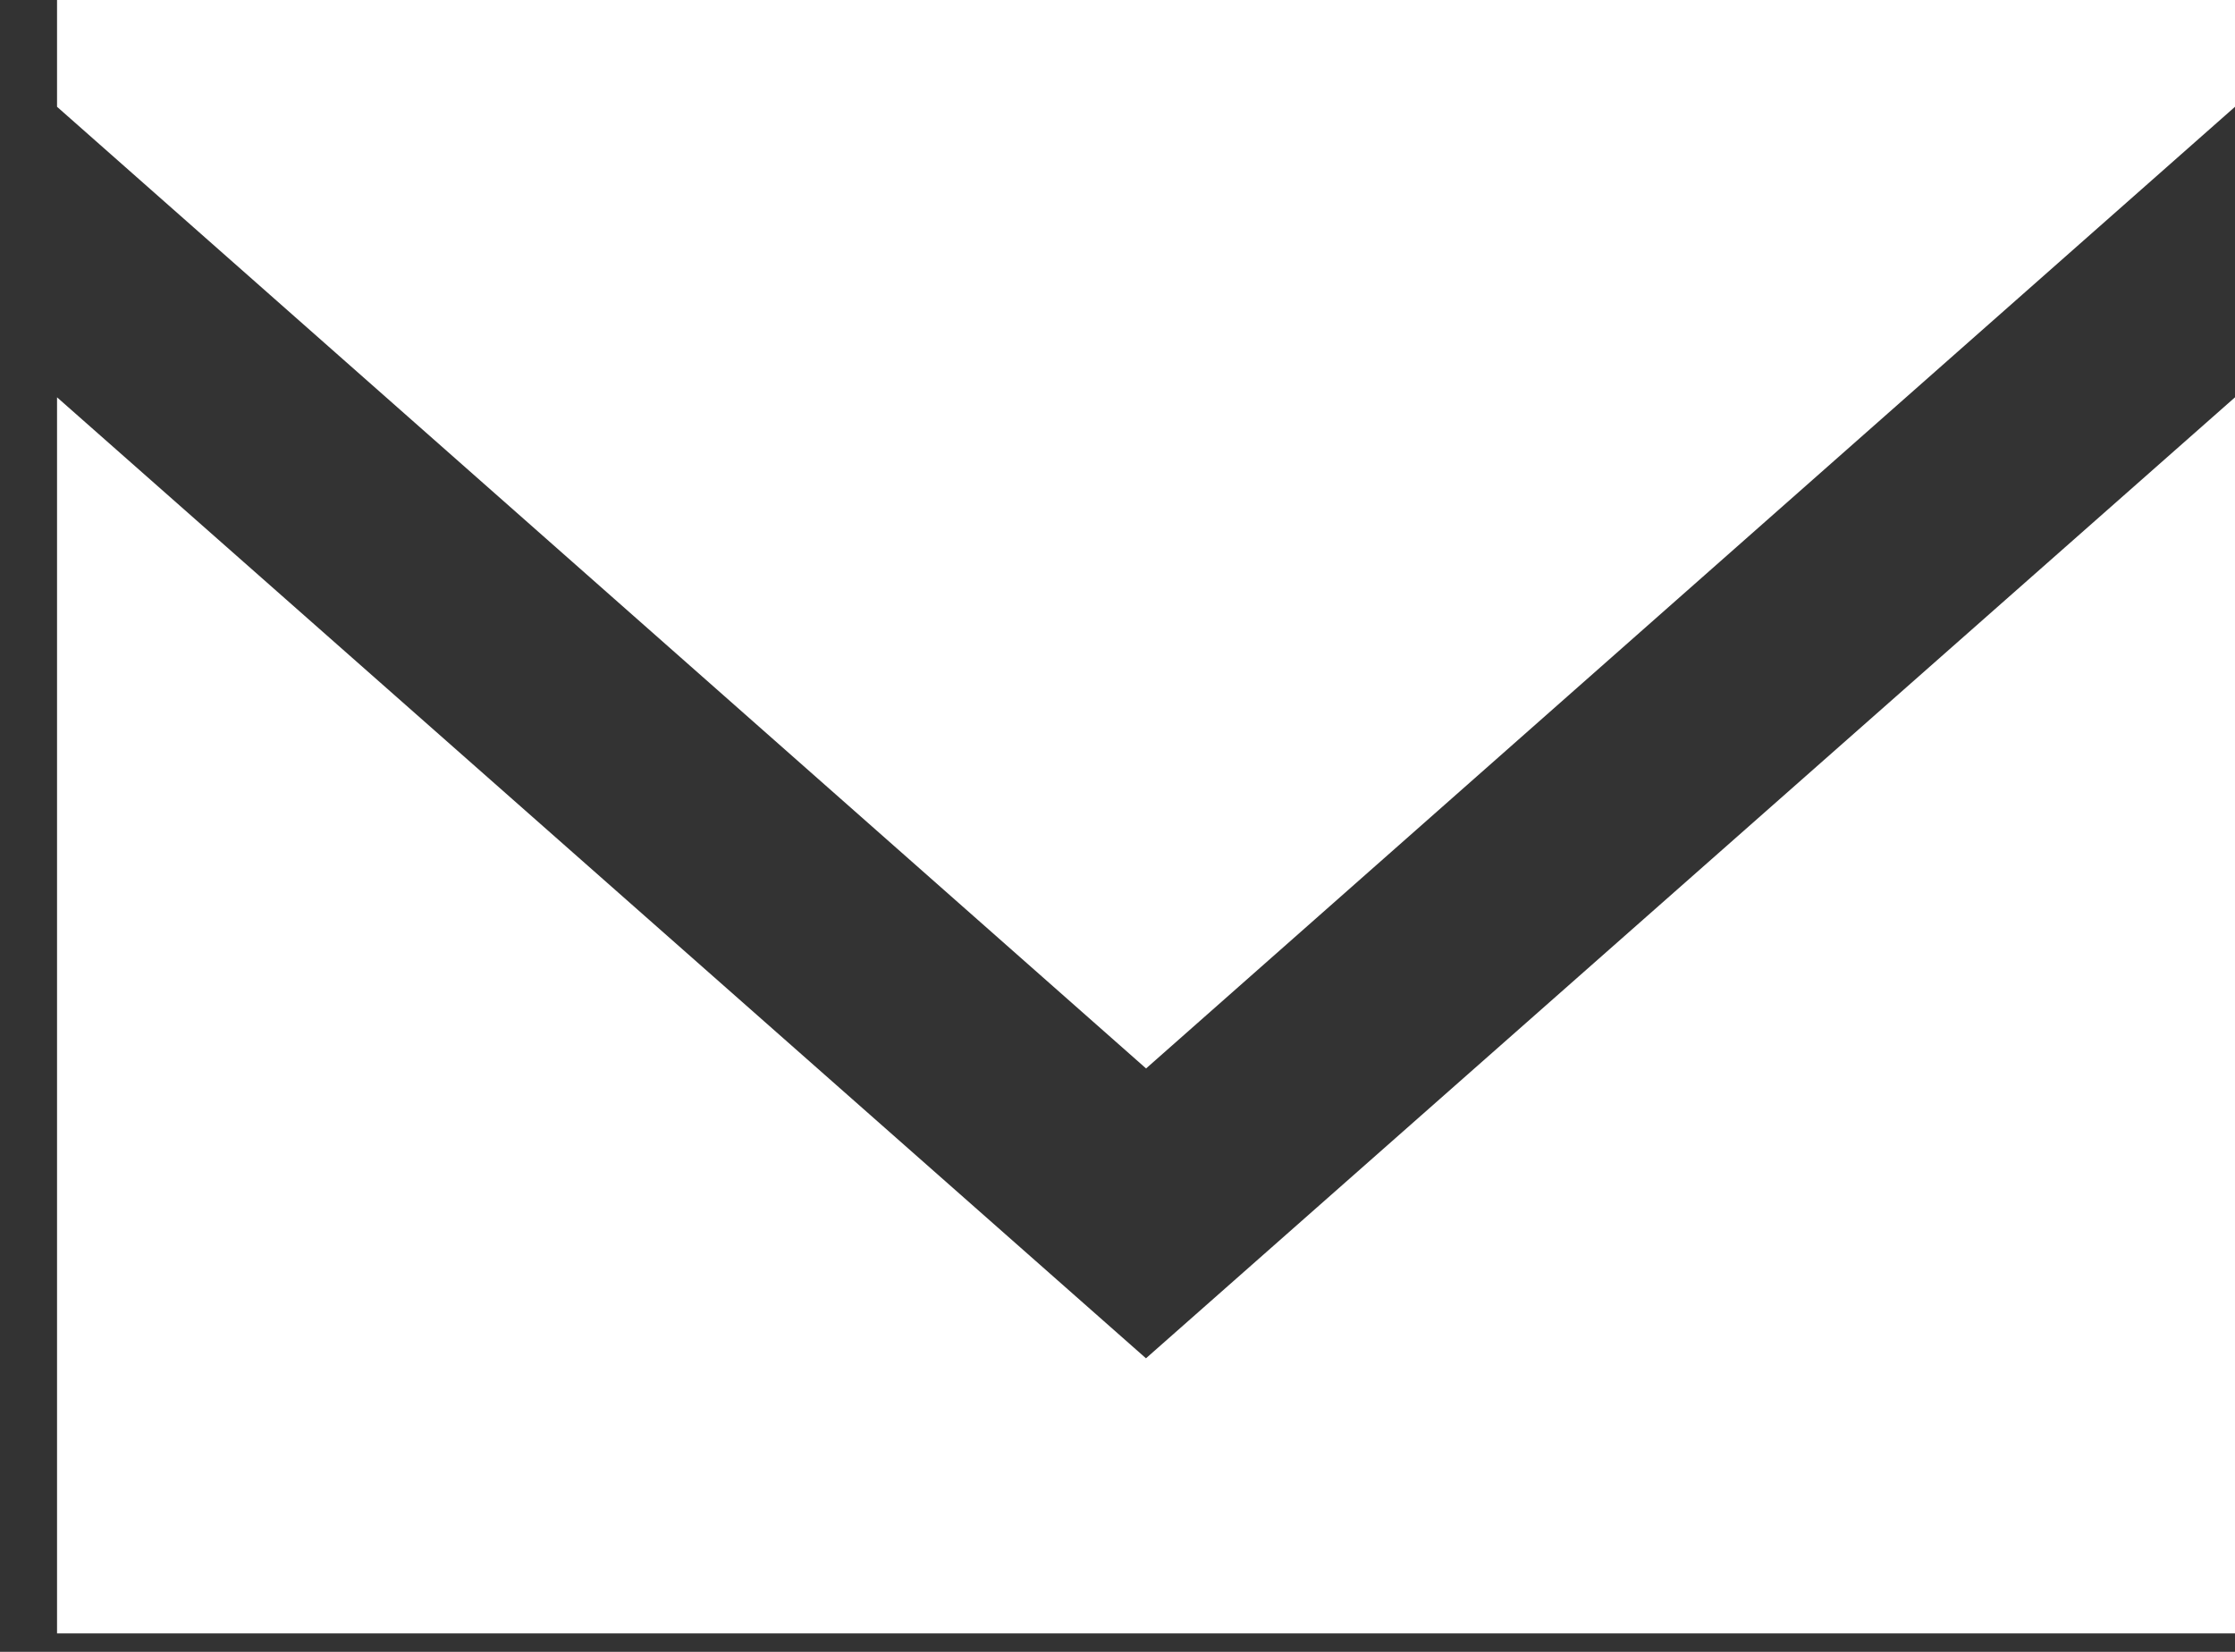 <svg width="23" height="17" viewBox="0 0 23 17" fill="none" xmlns="http://www.w3.org/2000/svg">
<rect x="0" y="0" width="23" height="17" fill="#333333" stroke="none"/>
<path fill-rule="evenodd" clip-rule="evenodd" d="M11.793 13.979L0.587 4.089V16.81H23V4.089L11.793 13.979ZM11.794 10.996L0.587 1.099V0H23V1.099L11.794 10.996Z" fill="white"/>
</svg>
